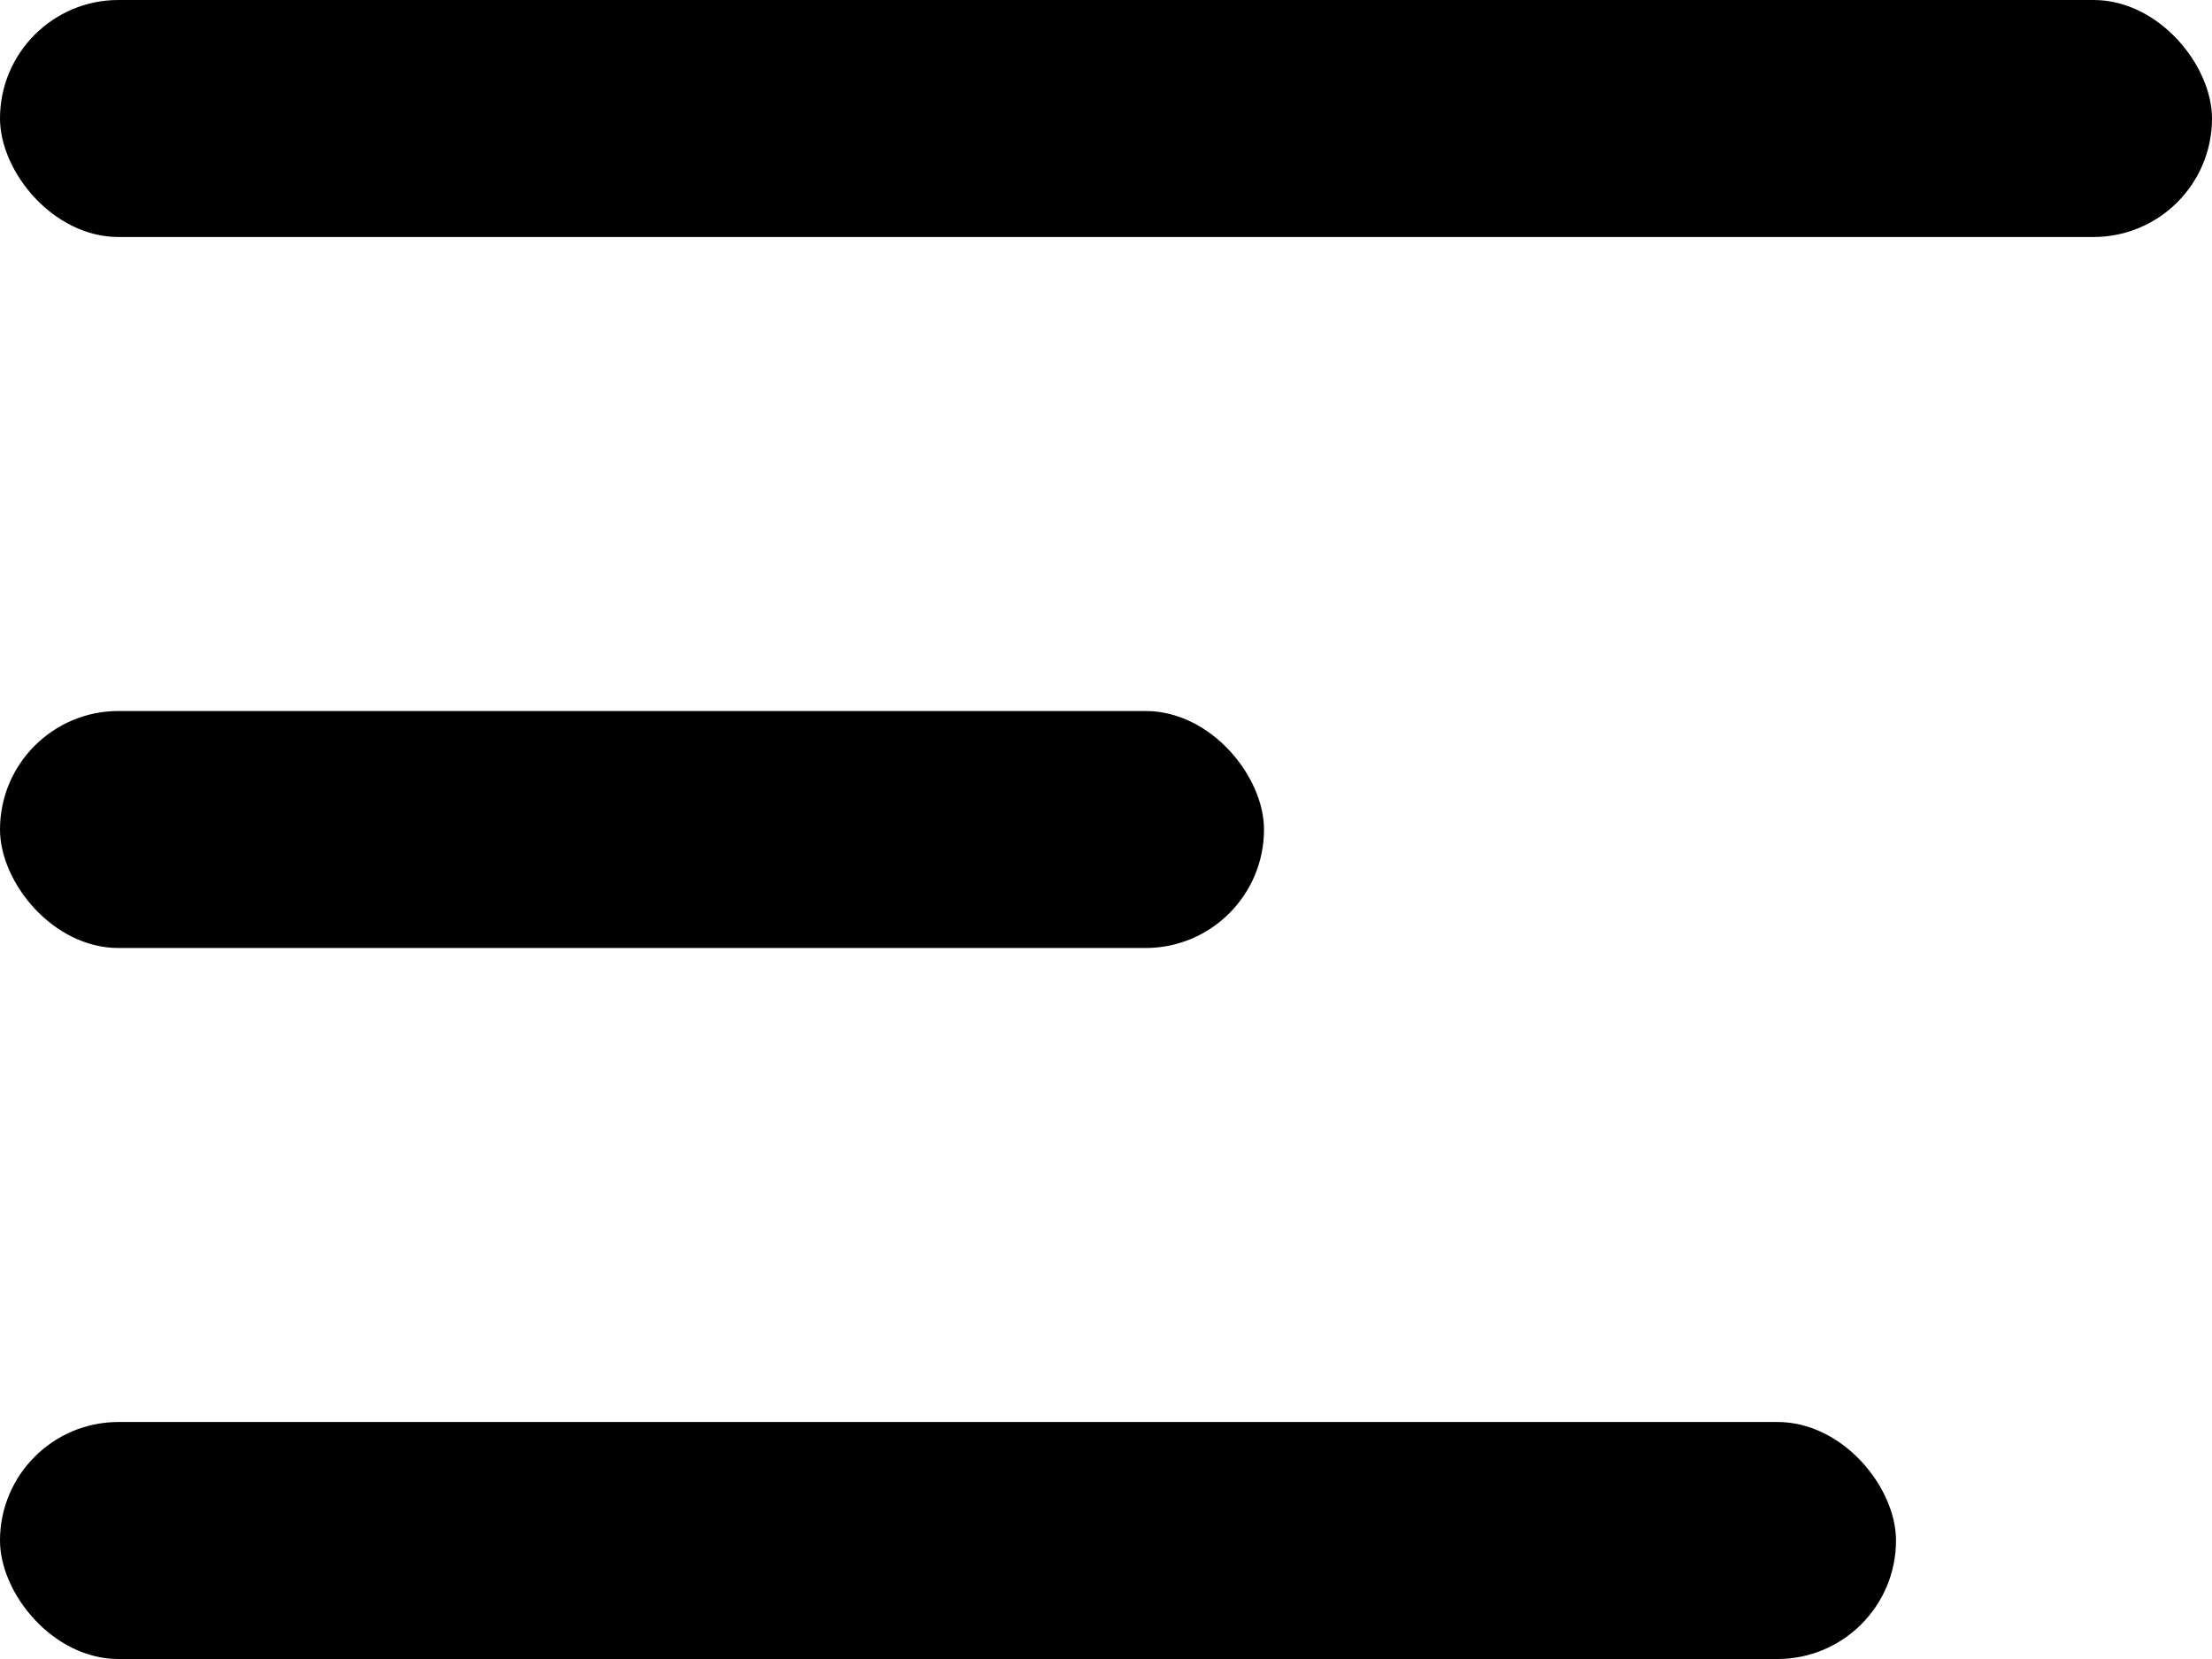 <svg xmlns="http://www.w3.org/2000/svg" width="28" height="21" viewBox="0 0 28 21"><g transform="translate(-33 -23)"><rect width="28" height="3" rx="1.5" transform="translate(33 23)"/><rect width="16" height="3" rx="1.5" transform="translate(33 32)"/><rect width="24" height="3" rx="1.5" transform="translate(33 41)"/></g></svg>